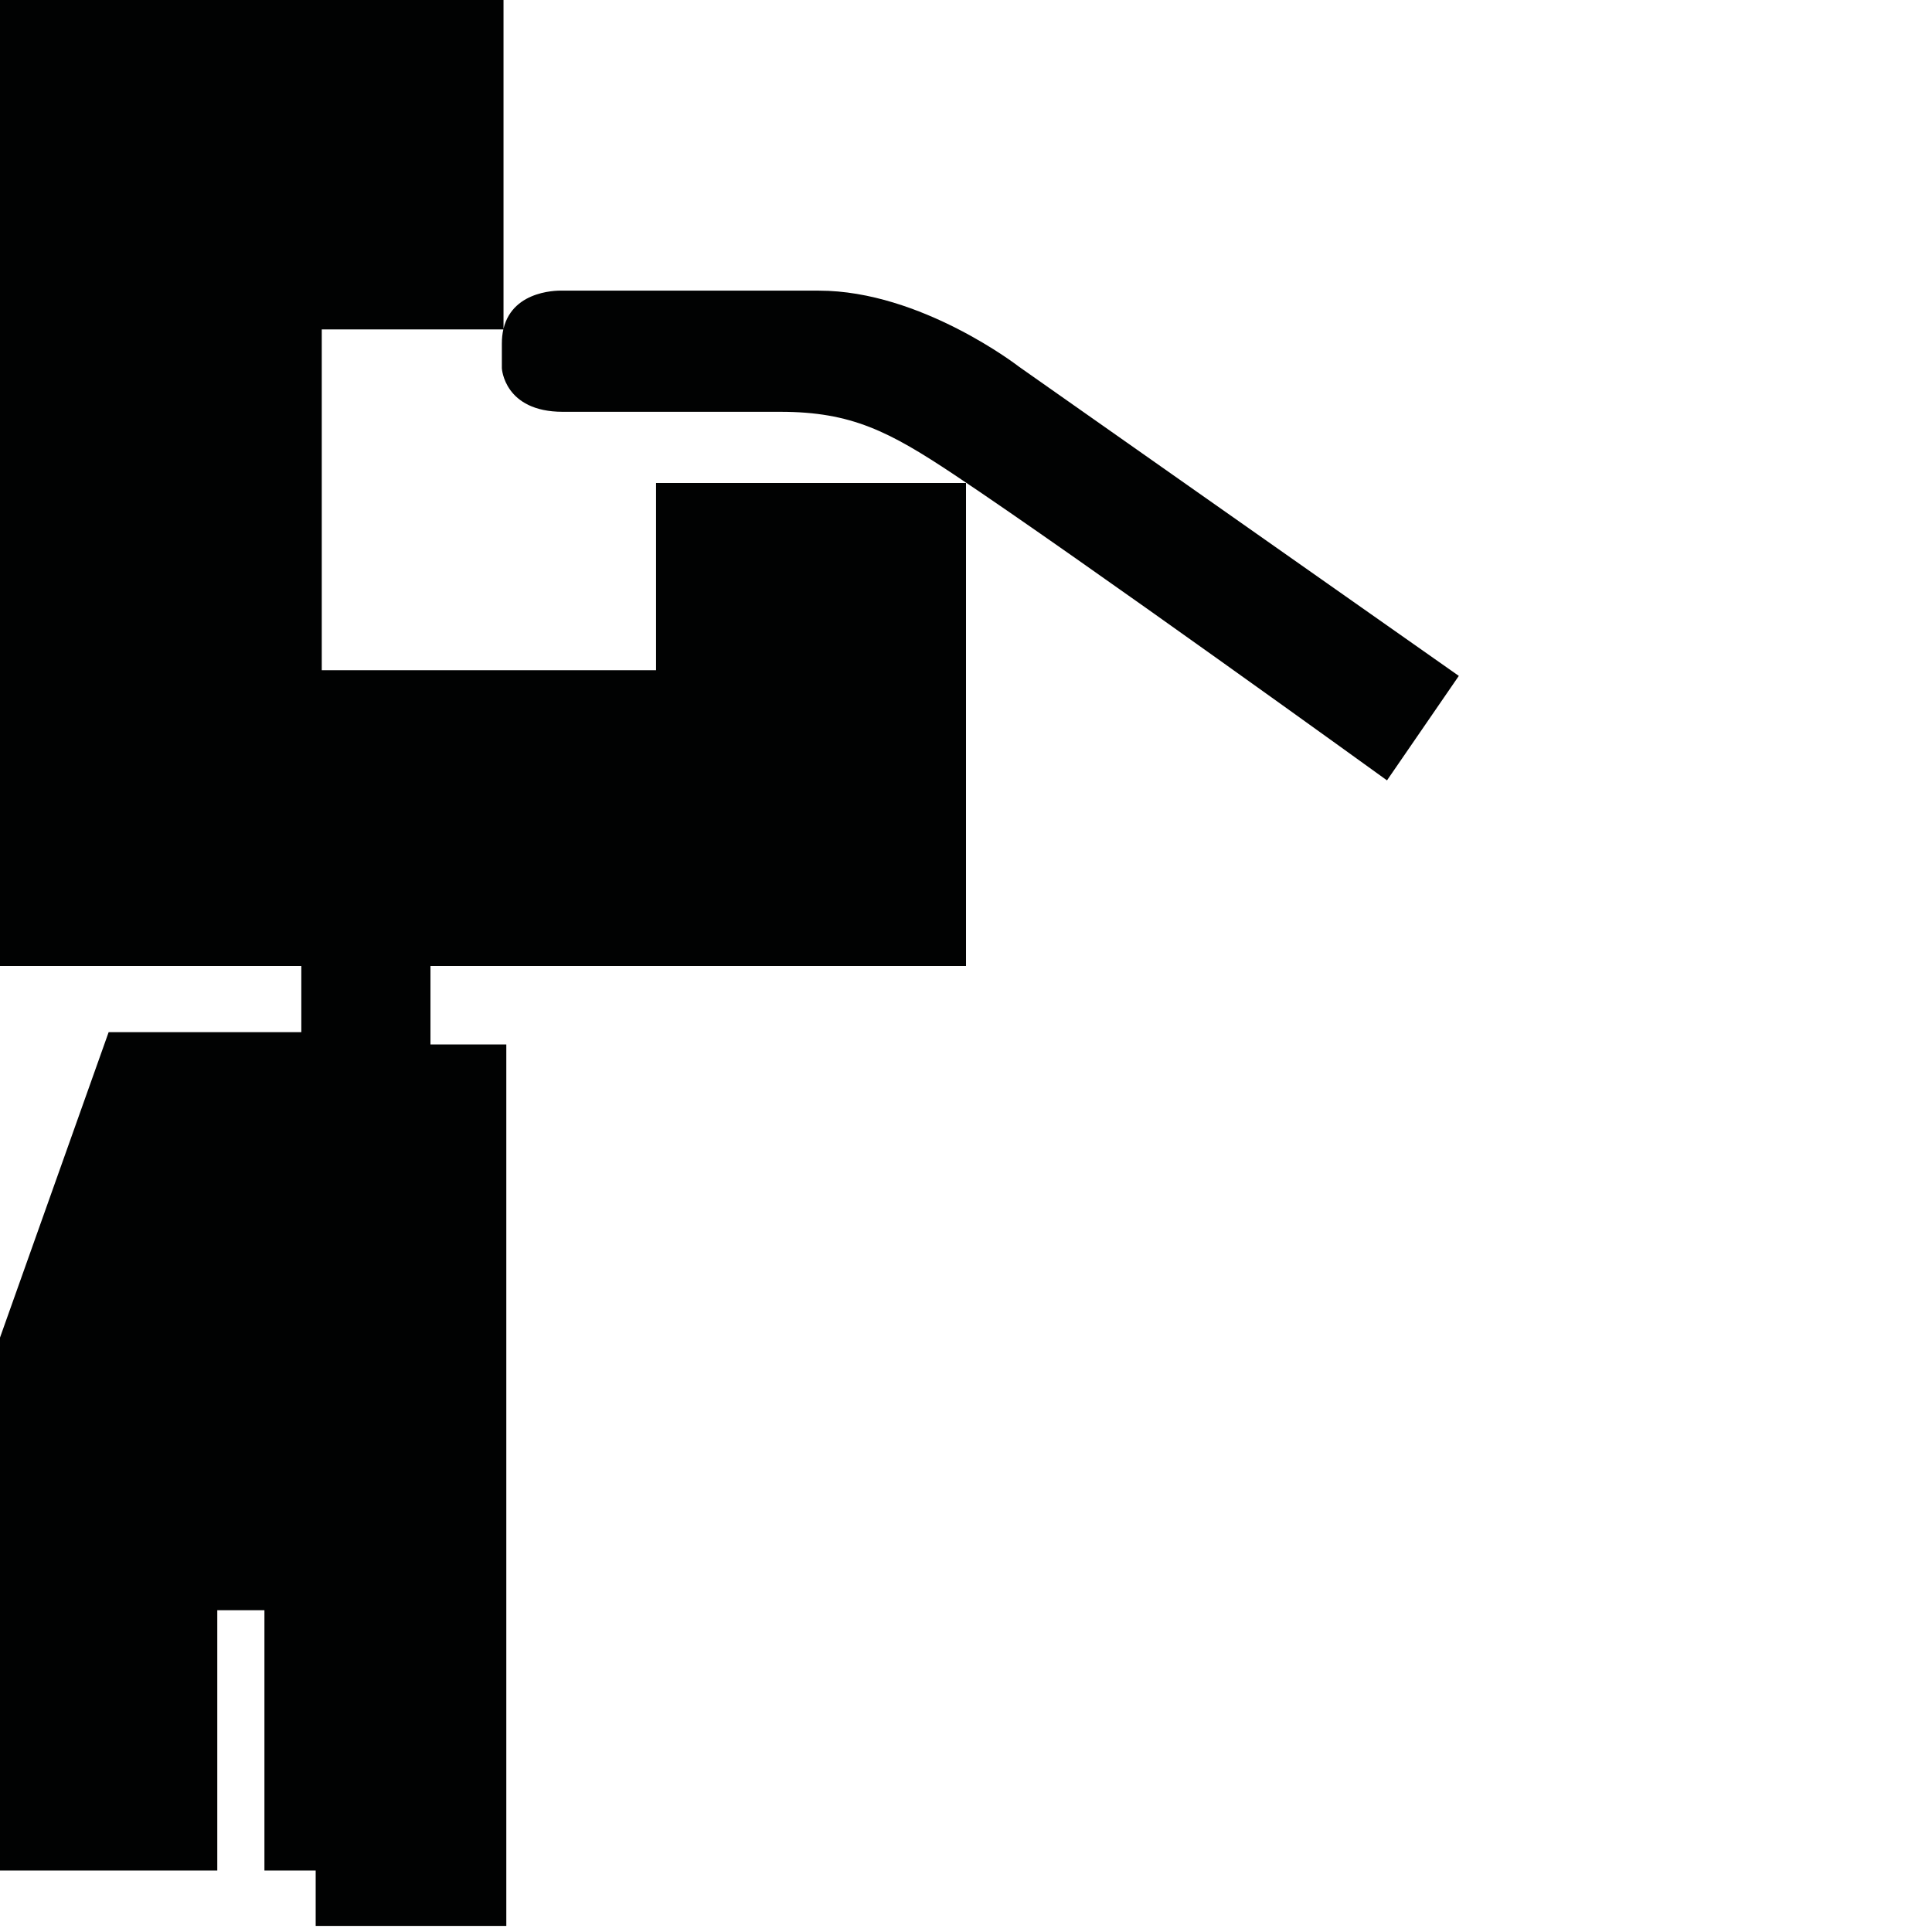 <?xml version="1.0" encoding="utf-8"?>
<!-- Generator: Adobe Illustrator 16.0.0, SVG Export Plug-In . SVG Version: 6.00 Build 0)  -->
<!DOCTYPE svg PUBLIC "-//W3C//DTD SVG 1.1//EN" "http://www.w3.org/Graphics/SVG/1.1/DTD/svg11.dtd">
<svg version="1.1" id="Calque_1" xmlns="http://www.w3.org/2000/svg" xmlns:xlink="http://www.w3.org/1999/xlink" x="0px" y="0px"
	 width="1190.551px" height="1190.551px" viewBox="0 0 1190.551 1190.551" enable-background="new 0 0 1190.551 1190.551"
	 xml:space="preserve">
<path fill="#010202" d="M309.256,226.942c0,0,1.342,26.825,37.557,26.825c0,0,101.218,0,134.062,0
	c43.814,0,67.063,12.076,107.364,38.899c76.219,50.729,266.465,188.222,266.465,188.222l44.263-64.381L628.03,226.05
	c0,0-60.355-46.944-123.396-46.944H346.366c0,0-30.139-1.442-36.087,23.48V0H0v595.279h185.683v40.775H66.947L0,824.264v328.421
	h133.895V992.264h29.053v160.421h31.579v34.104H312V643.634h-46.737v-48.354h330.017V297.64h-191V413h-206V203H310.17
	c-0.589,2.618-0.914,5.52-0.914,8.74V226.942z"/>
</svg>
